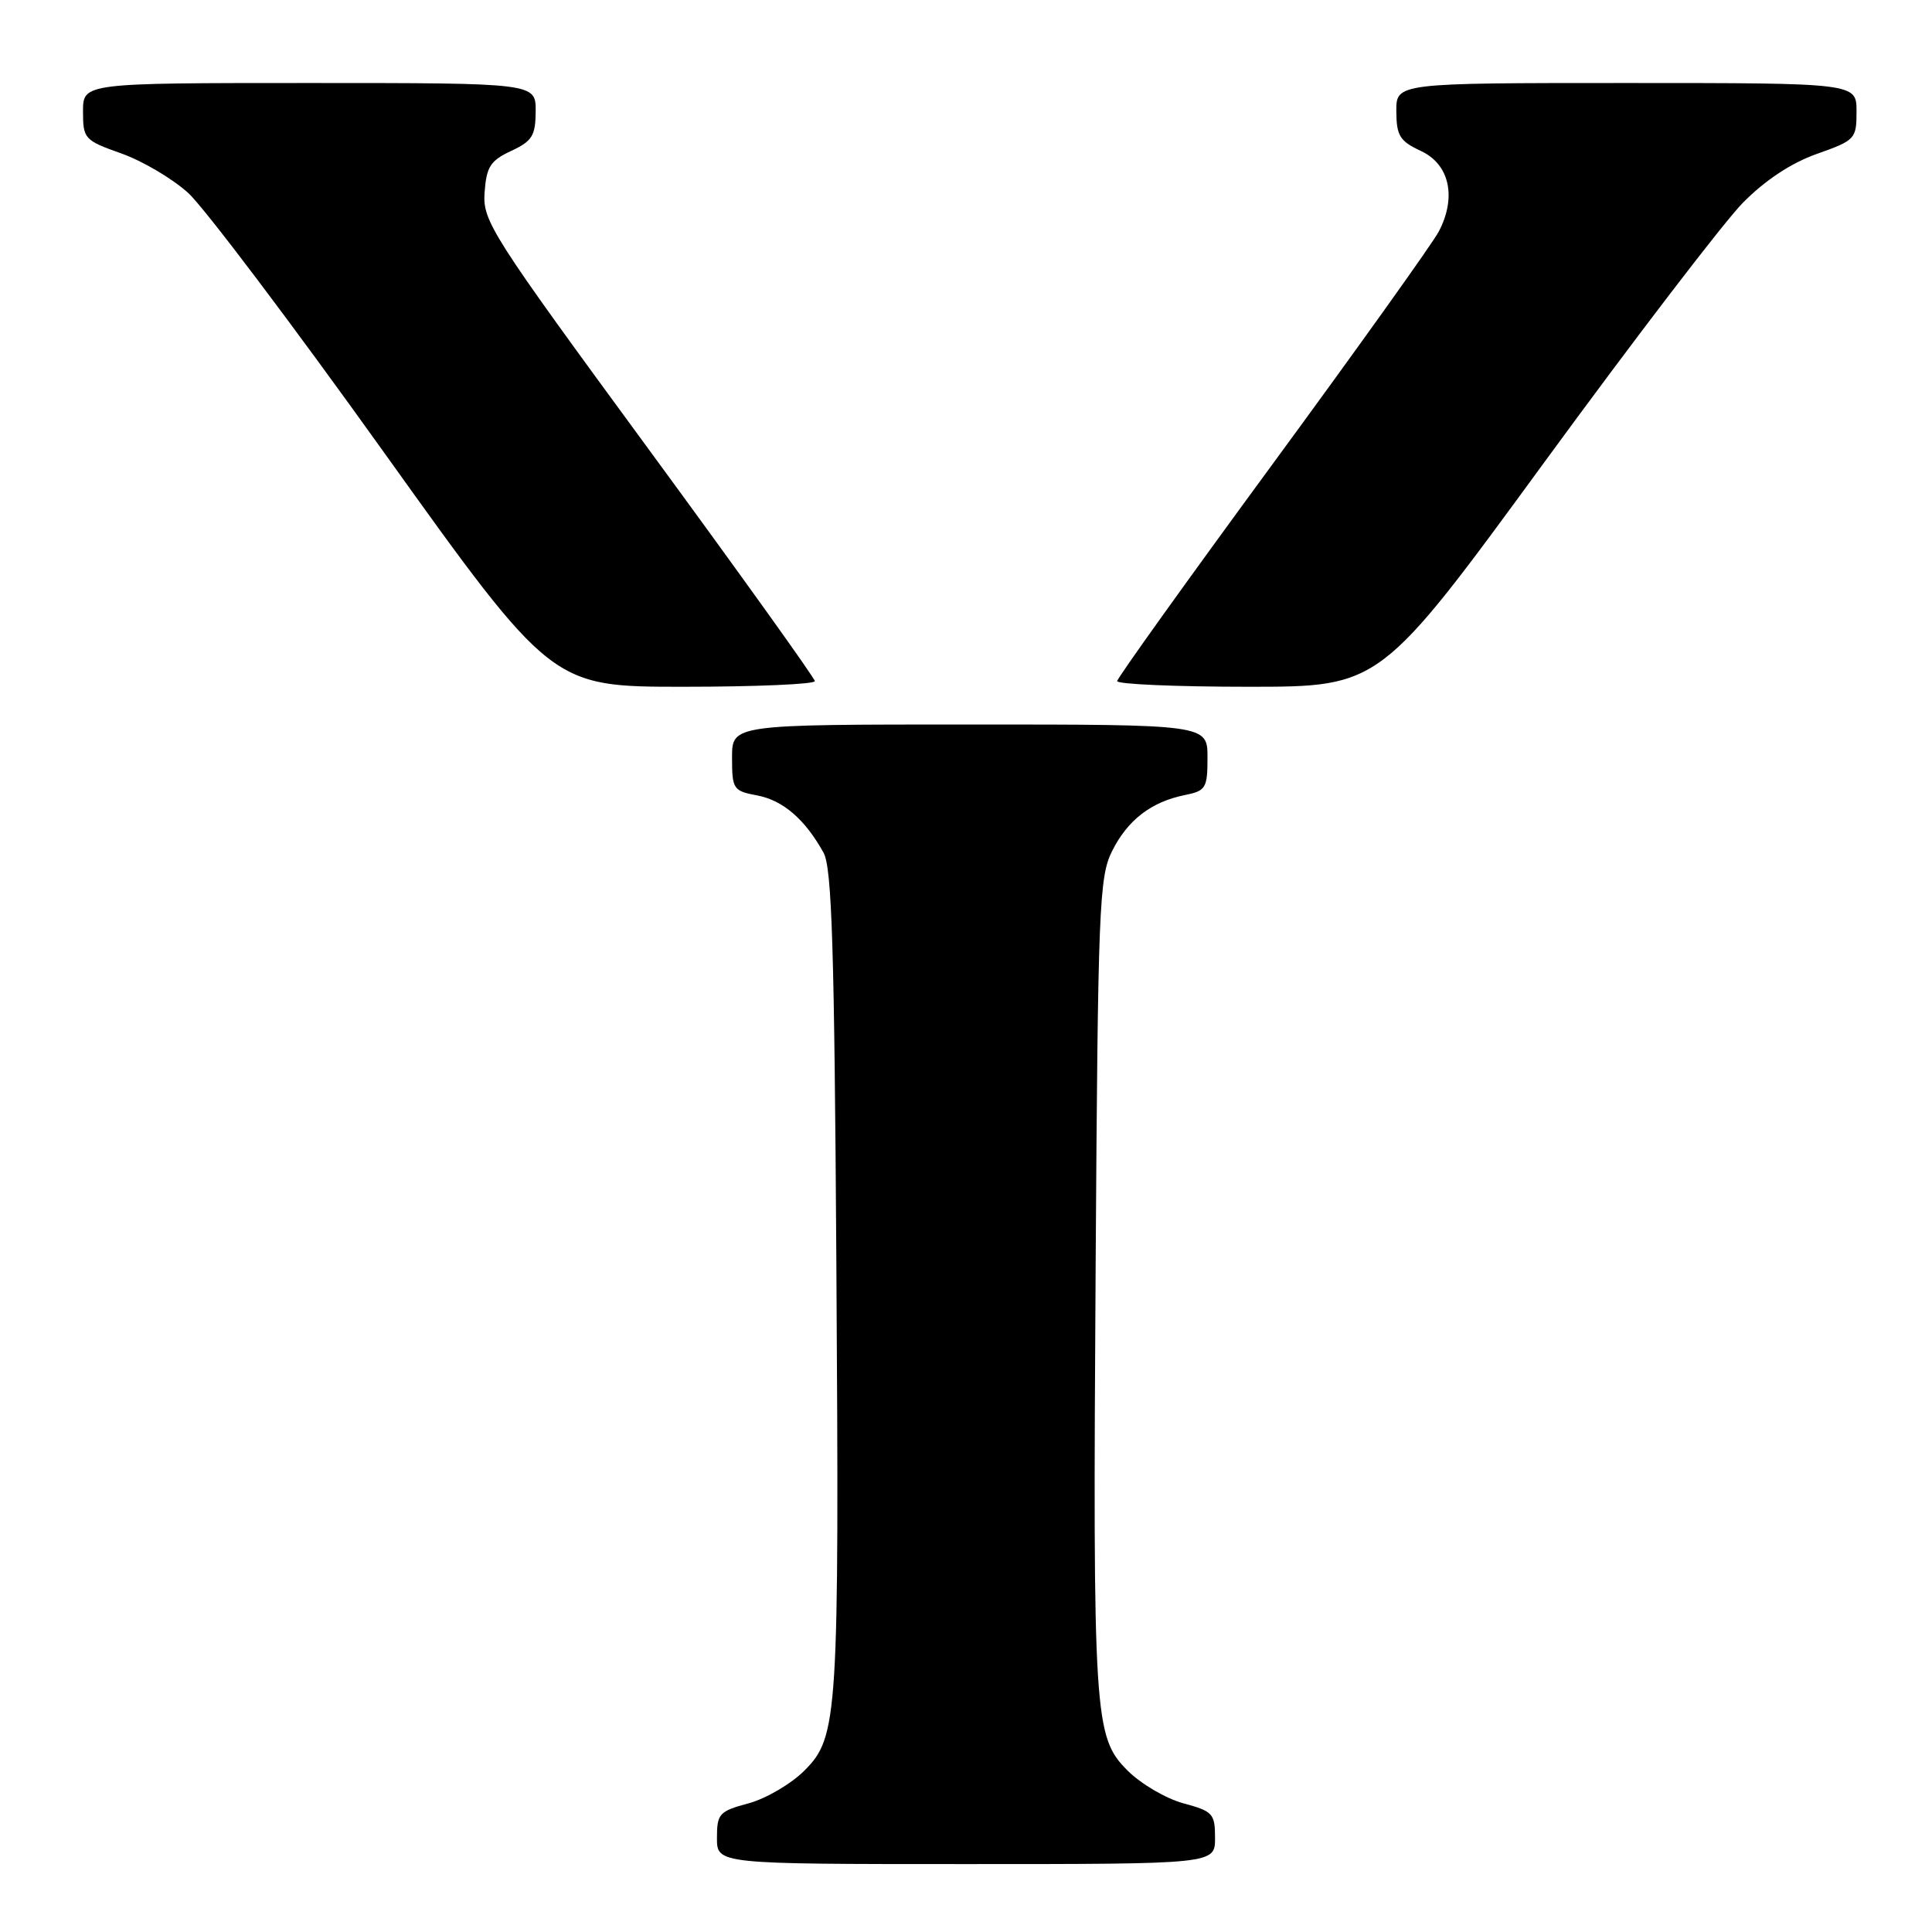 <?xml version="1.0" encoding="UTF-8" standalone="no"?>
<!DOCTYPE svg PUBLIC "-//W3C//DTD SVG 1.1//EN" "http://www.w3.org/Graphics/SVG/1.1/DTD/svg11.dtd" >
<svg xmlns="http://www.w3.org/2000/svg" xmlns:xlink="http://www.w3.org/1999/xlink" version="1.1" viewBox="0 0 256 256">
 <g >
 <path fill="currentColor"
d=" M 161.00 243.54 C 161.00 240.32 160.71 240.00 156.81 238.95 C 154.51 238.33 151.18 236.38 149.41 234.61 C 144.96 230.16 144.80 227.66 145.18 167.50 C 145.48 120.40 145.64 116.22 147.34 112.81 C 149.39 108.67 152.55 106.24 157.00 105.35 C 159.78 104.79 160.00 104.43 160.00 100.38 C 160.00 96.00 160.00 96.00 128.50 96.00 C 97.00 96.00 97.00 96.00 97.00 100.39 C 97.00 104.57 97.16 104.81 100.34 105.40 C 103.76 106.05 106.69 108.58 109.13 113.00 C 110.23 115.01 110.56 125.65 110.82 167.00 C 111.21 227.64 111.05 230.15 106.59 234.61 C 104.82 236.38 101.49 238.33 99.19 238.95 C 95.29 240.00 95.00 240.32 95.00 243.54 C 95.00 247.00 95.00 247.00 128.00 247.00 C 161.00 247.00 161.00 247.00 161.00 243.54 Z  M 107.97 90.25 C 107.95 89.84 98.03 76.00 85.93 59.50 C 65.04 31.02 63.94 29.30 64.21 25.50 C 64.46 22.09 64.98 21.28 67.73 20.00 C 70.52 18.70 70.96 17.99 70.98 14.75 C 71.00 11.00 71.00 11.00 41.00 11.00 C 11.00 11.00 11.00 11.00 11.00 14.77 C 11.00 18.39 11.19 18.60 16.07 20.33 C 18.86 21.32 22.85 23.67 24.93 25.56 C 27.01 27.44 38.71 42.93 50.91 59.99 C 73.11 91.00 73.11 91.00 90.55 91.00 C 100.15 91.00 107.98 90.66 107.97 90.25 Z  M 204.63 61.25 C 216.59 44.89 228.43 29.42 230.94 26.87 C 233.89 23.88 237.35 21.59 240.75 20.39 C 245.83 18.59 246.00 18.41 246.00 14.77 C 246.00 11.00 246.00 11.00 215.50 11.00 C 185.00 11.00 185.00 11.00 185.02 14.75 C 185.04 17.99 185.48 18.70 188.27 20.00 C 192.07 21.76 193.04 26.12 190.64 30.69 C 189.83 32.23 179.92 46.10 168.62 61.50 C 157.32 76.90 148.05 89.84 148.03 90.25 C 148.02 90.66 155.85 91.00 165.44 91.00 C 182.89 91.00 182.89 91.00 204.63 61.25 Z "/>
</g>
</svg>